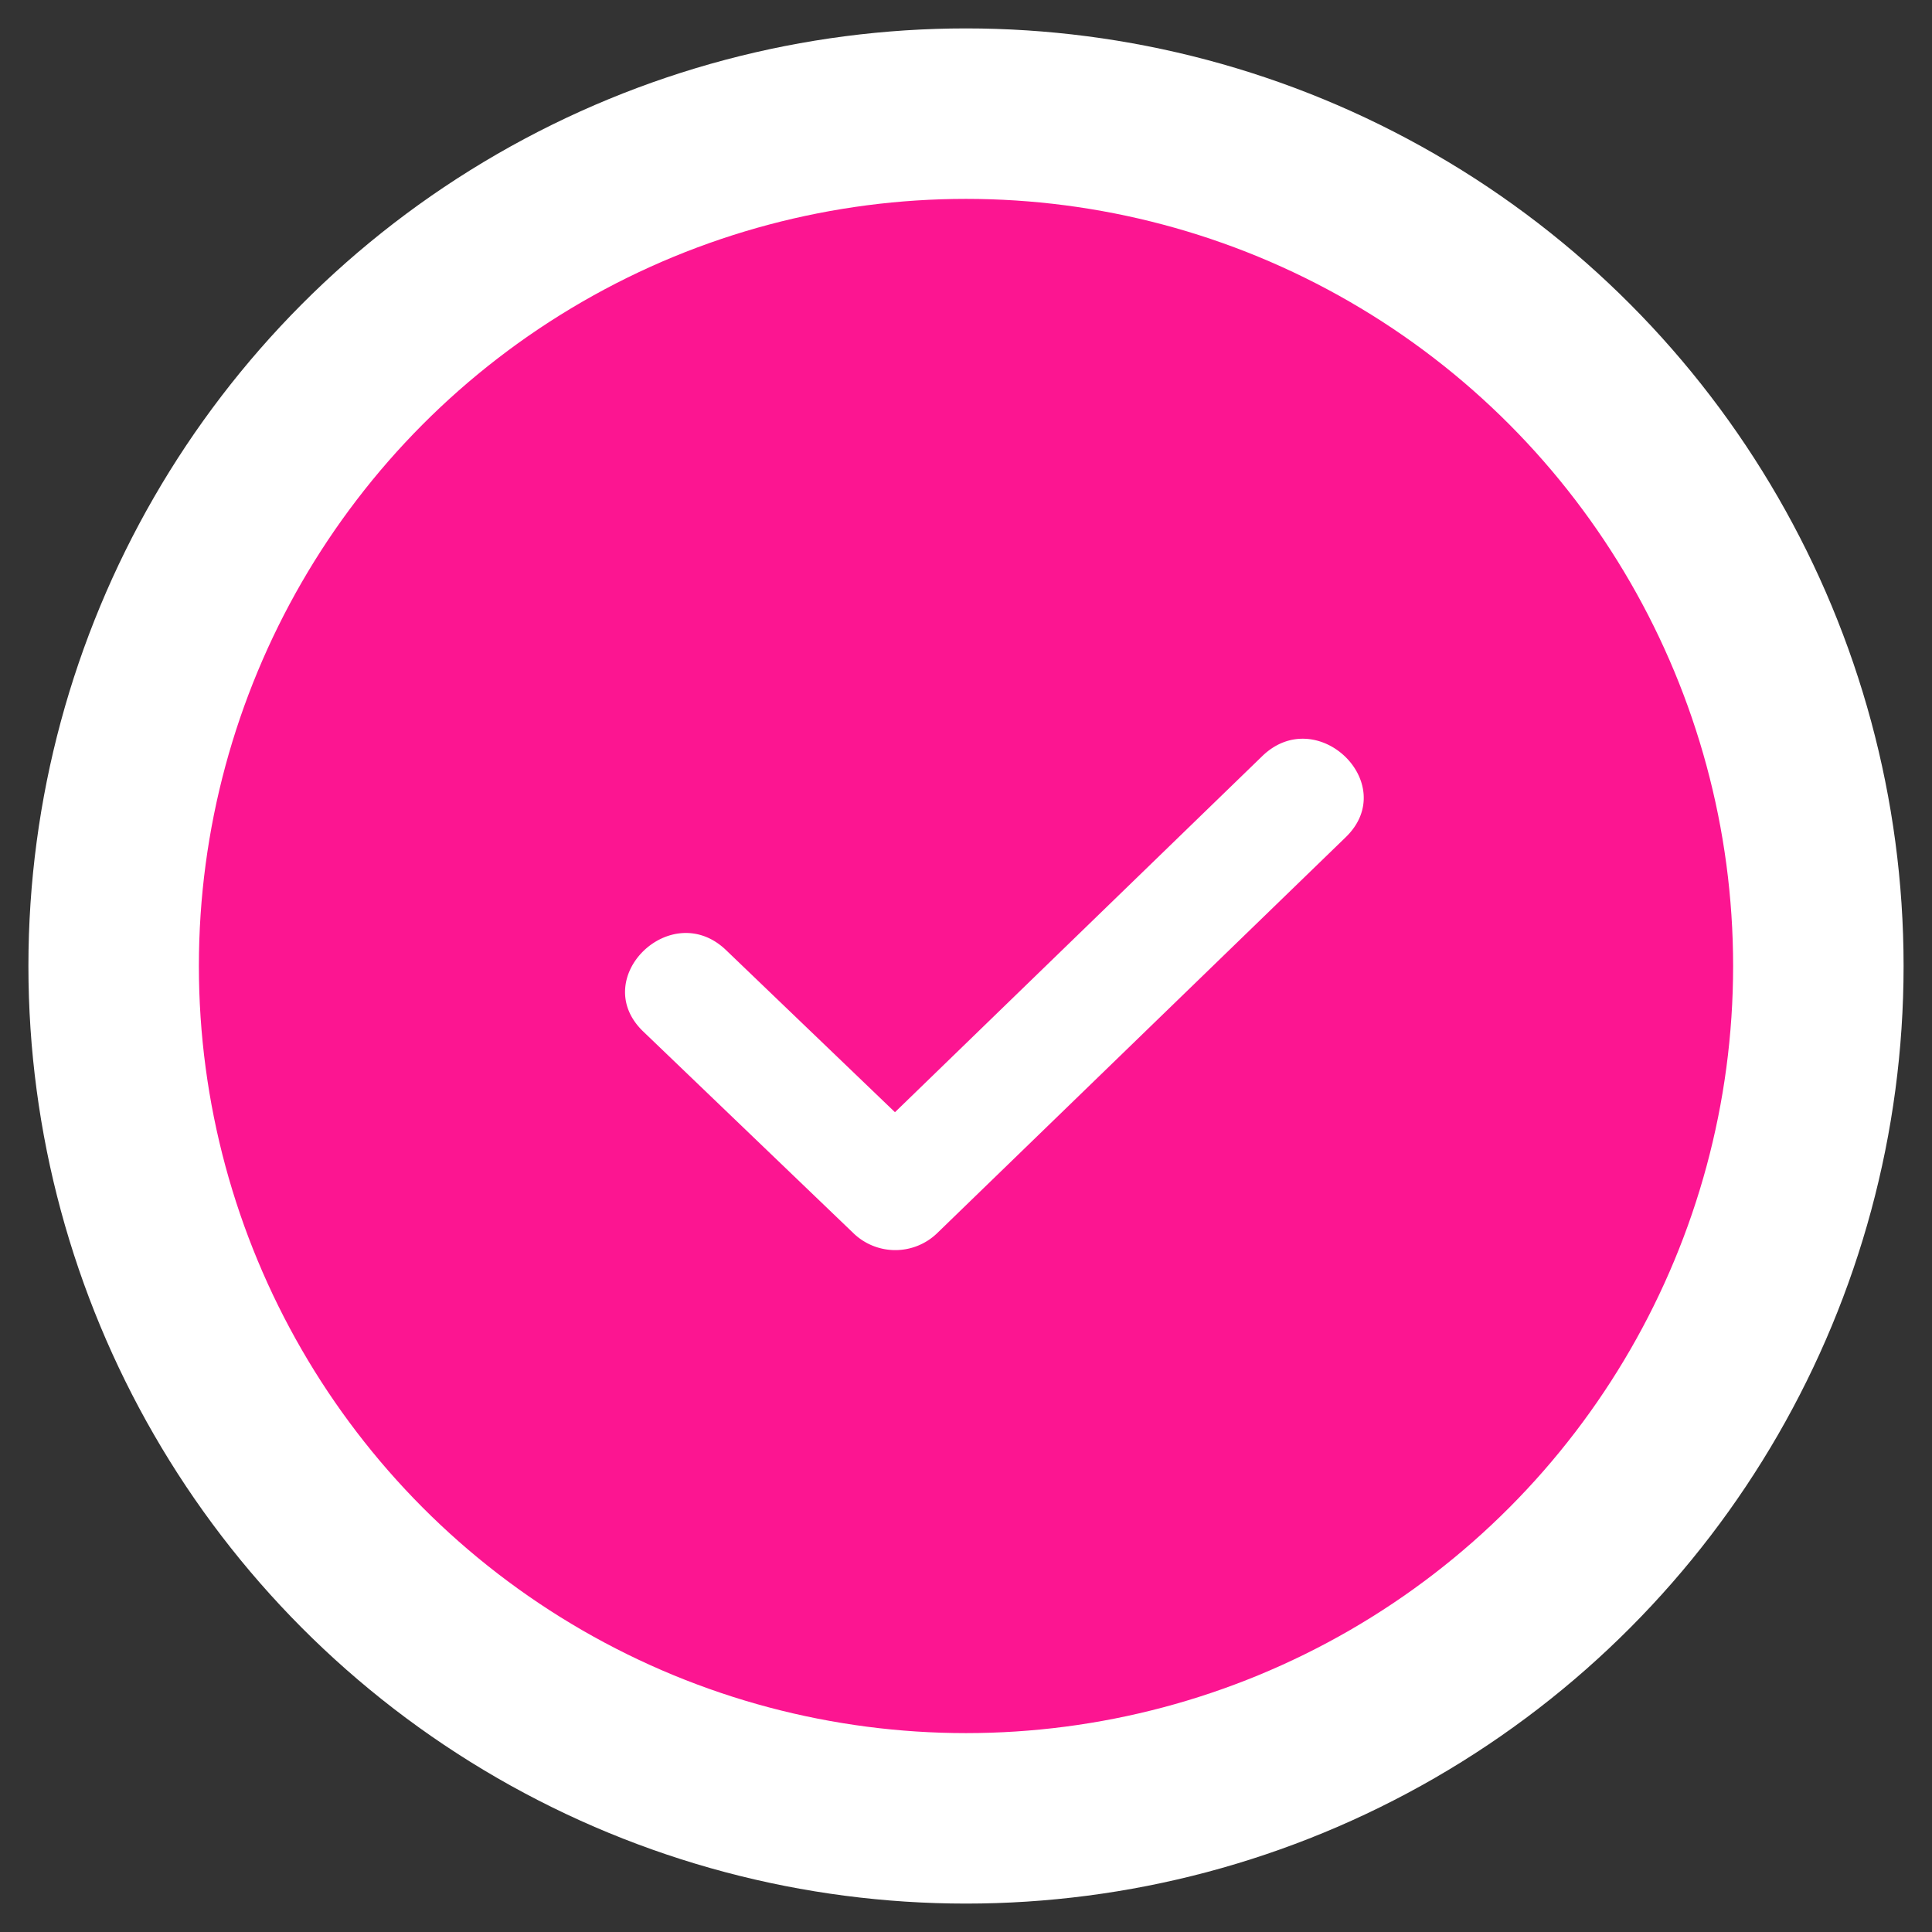 <svg width="34" height="34" xmlns="http://www.w3.org/2000/svg">
  <rect width="100%" height="100%" fill="#333333" stroke="none"/>
  <defs/>
  <g transform="translate(2 2)" fill="none" fill-rule="evenodd">
    <circle stroke="#FFF" stroke-width="3" fill="#FC1591" cx="15" cy="15" r="15"/>
    <path d="M9.317 16.15c-.967-.934.496-2.36 1.463-1.427l2.97 2.85 6.463-6.266c.967-.938 2.438.488 1.47 1.426l-7.194 6.972a1.06 1.06 0 01-1.465.002L9.317 16.15z" fill="#FFF" fill-rule="nonzero"/>
  </g>
</svg>